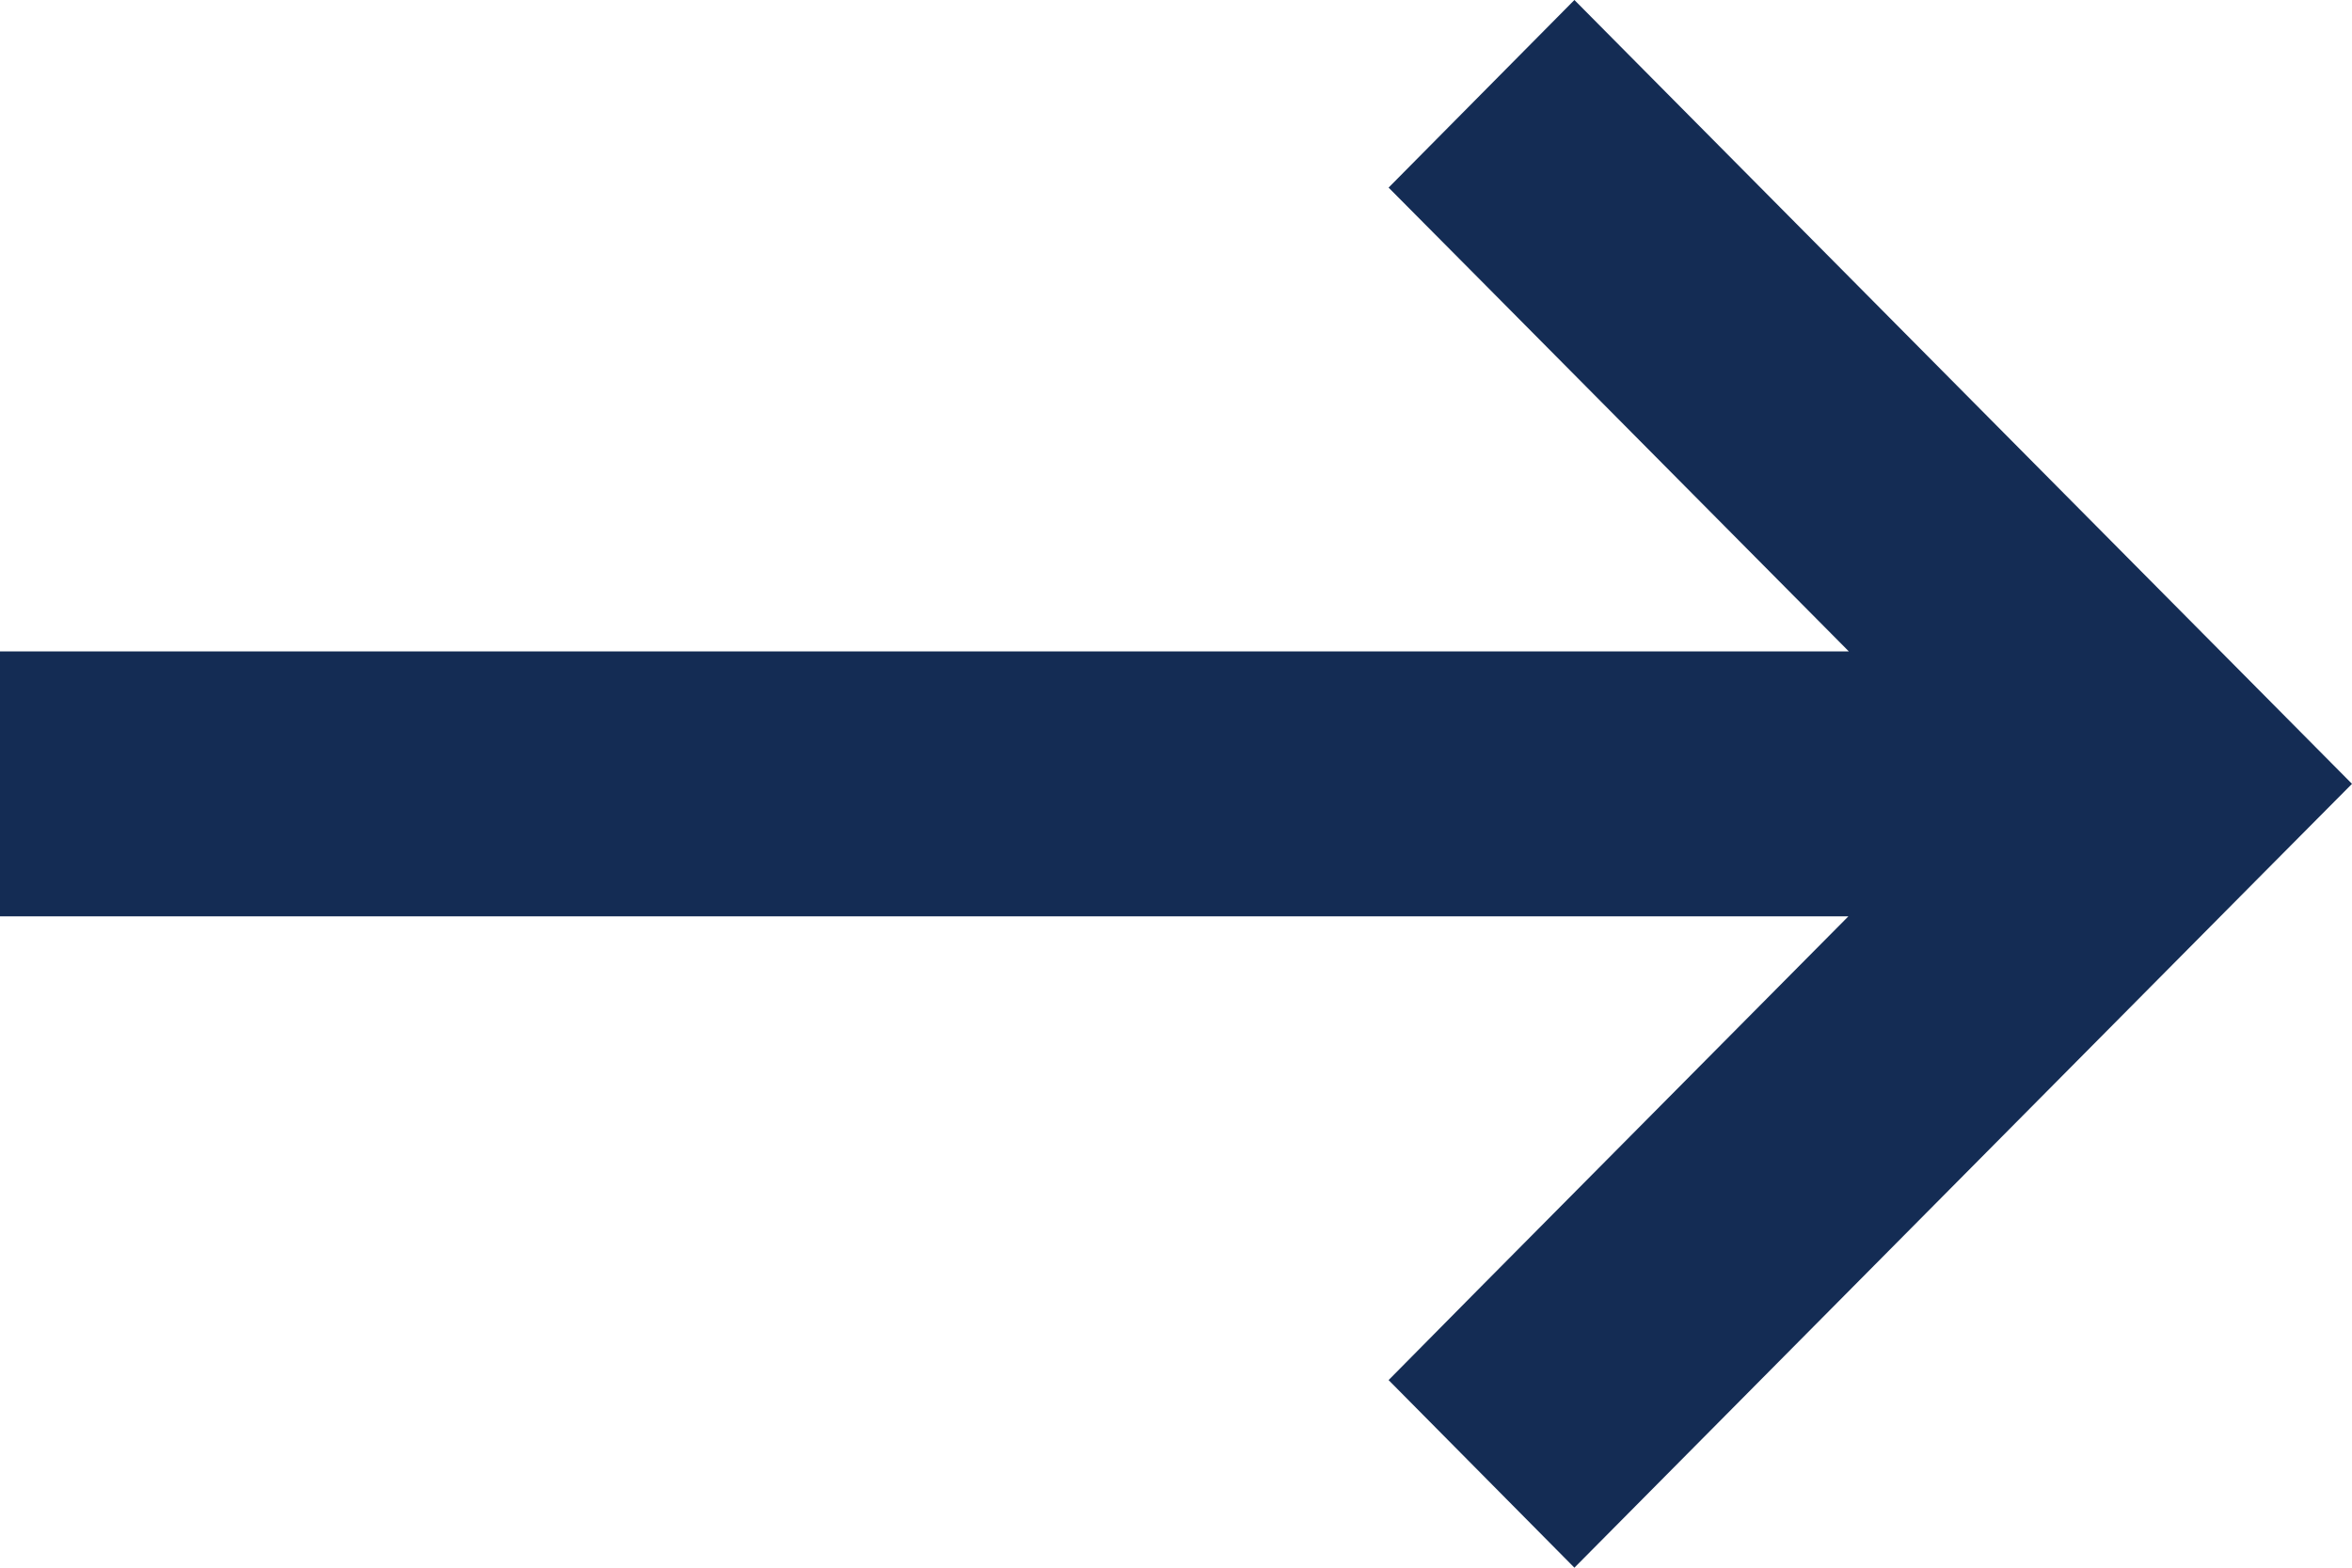 <?xml version="1.0" encoding="utf-8"?>
<svg width="18px" height="12px" viewBox="0 0 18 12" version="1.1" xmlns:xlink="http://www.w3.org/1999/xlink" xmlns="http://www.w3.org/2000/svg">
  <defs>
    <filter id="filter_1">
      <feColorMatrix in="SourceGraphic" type="matrix" values="0 0 0 0 0.078 0 0 0 0 0.173 0 0 0 0 0.329 0 0 0 1 0" />
    </filter>
  </defs>
  <g id="arrow-right-solid" >
    <path d="M18 6L17.29 5.284L12.762 0.719L12.049 0L10.627 1.436L11.338 2.152L14.149 4.986L1.006 4.986L2.84772e-14 4.986L2.84772e-14 7.014L1.006 7.014L14.146 7.014L11.335 9.848L10.627 10.564L12.049 12L12.759 11.284L17.286 6.719L18 6Z" id="Path" fill="#142C54" stroke="none" />
  </g>
</svg>